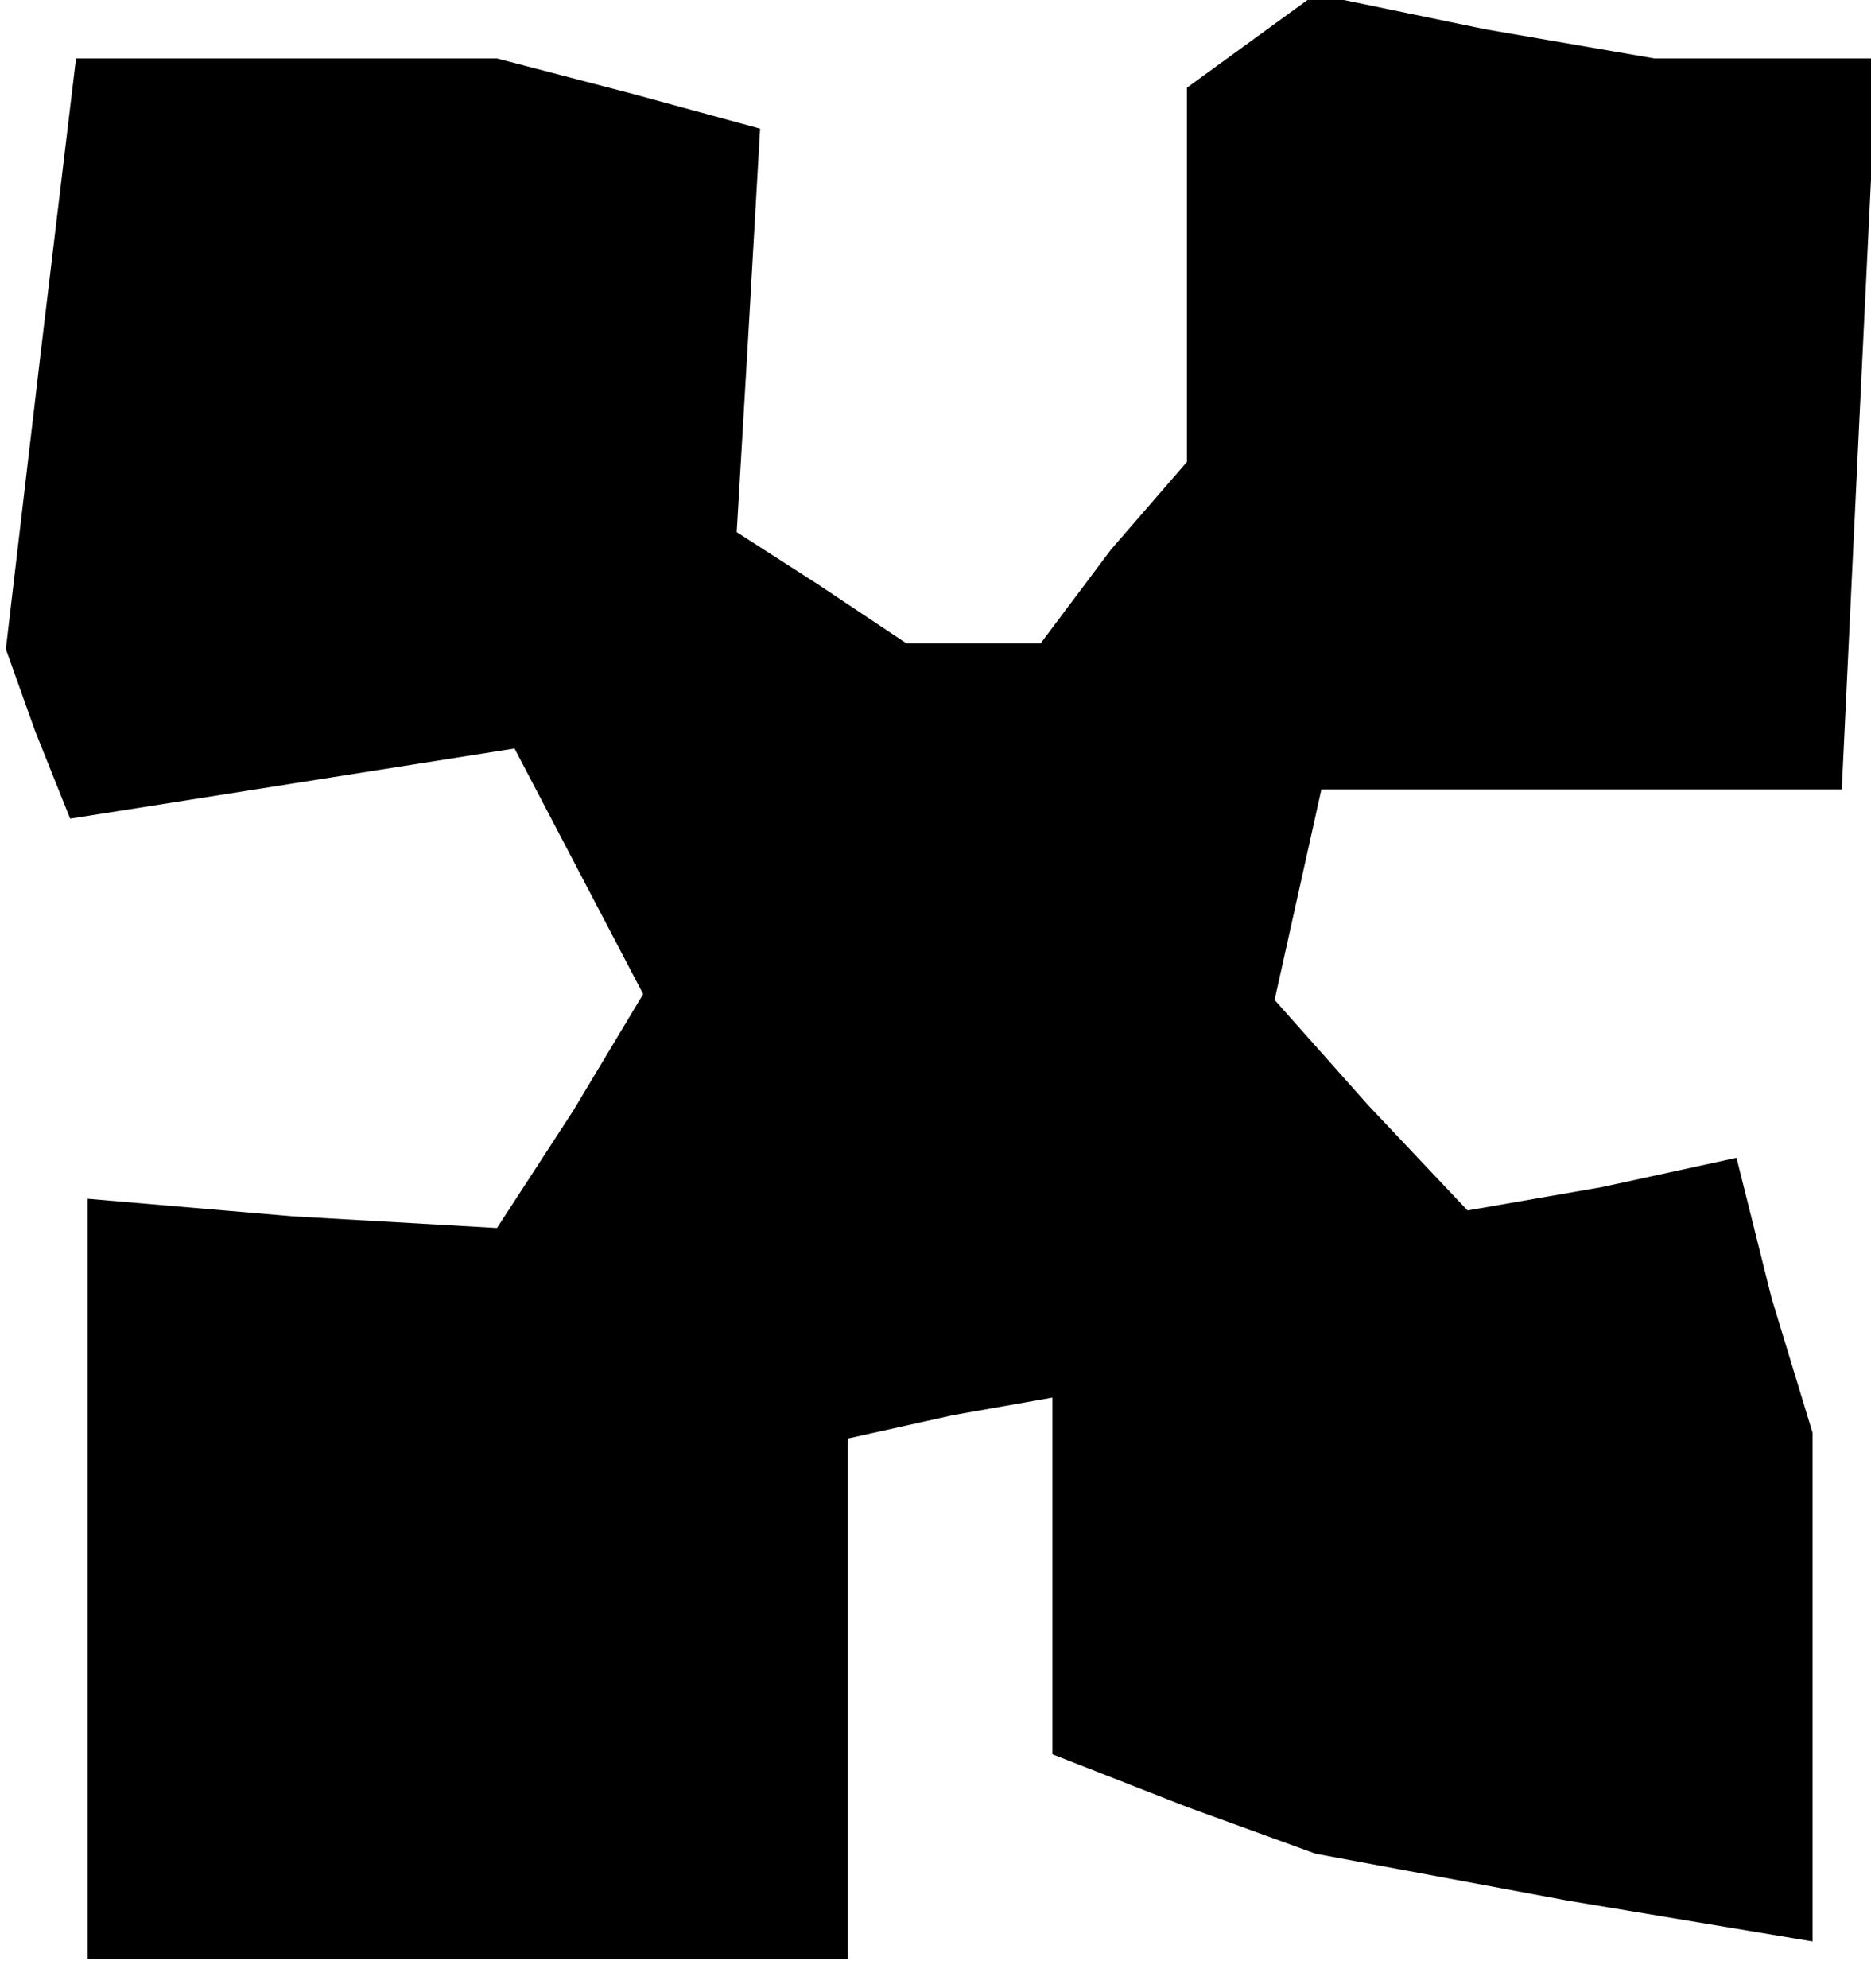 <?xml version="1.0" standalone="no"?>
<!DOCTYPE svg PUBLIC "-//W3C//DTD SVG 20010904//EN"
 "http://www.w3.org/TR/2001/REC-SVG-20010904/DTD/svg10.dtd">
<svg version="1.0" xmlns="http://www.w3.org/2000/svg"
 width="32pt" height="34pt" viewBox="0 0 32 34"
 preserveAspectRatio="xMidYMid meet">
<g transform="translate(0,34) scale(0.1,-0.1)"
fill="#000000" stroke="none">
<path d="M214 333 l-11 -8 0 -32 0 -32 -13 -15 -12 -16 -12 0 -11 0 -15 10
-14 9 2 34 2 35 -22 6 -23 6 -36 0 -36 0 -6 -50 -6 -51 5 -14 6 -15 38 6 38 6
11 -21 11 -21 -12 -20 -13 -20 -35 2 -35 3 0 -65 0 -65 65 0 65 0 0 45 0 44
18 4 17 3 0 -31 0 -30 23 -9 22 -8 43 -8 42 -7 0 44 0 43 -7 23 -6 24 -23 -5
-23 -4 -17 18 -16 18 4 18 4 18 44 0 45 0 3 63 3 62 -19 0 -19 0 -29 5 -29 6
-11 -8z"/>
</g>
</svg>
